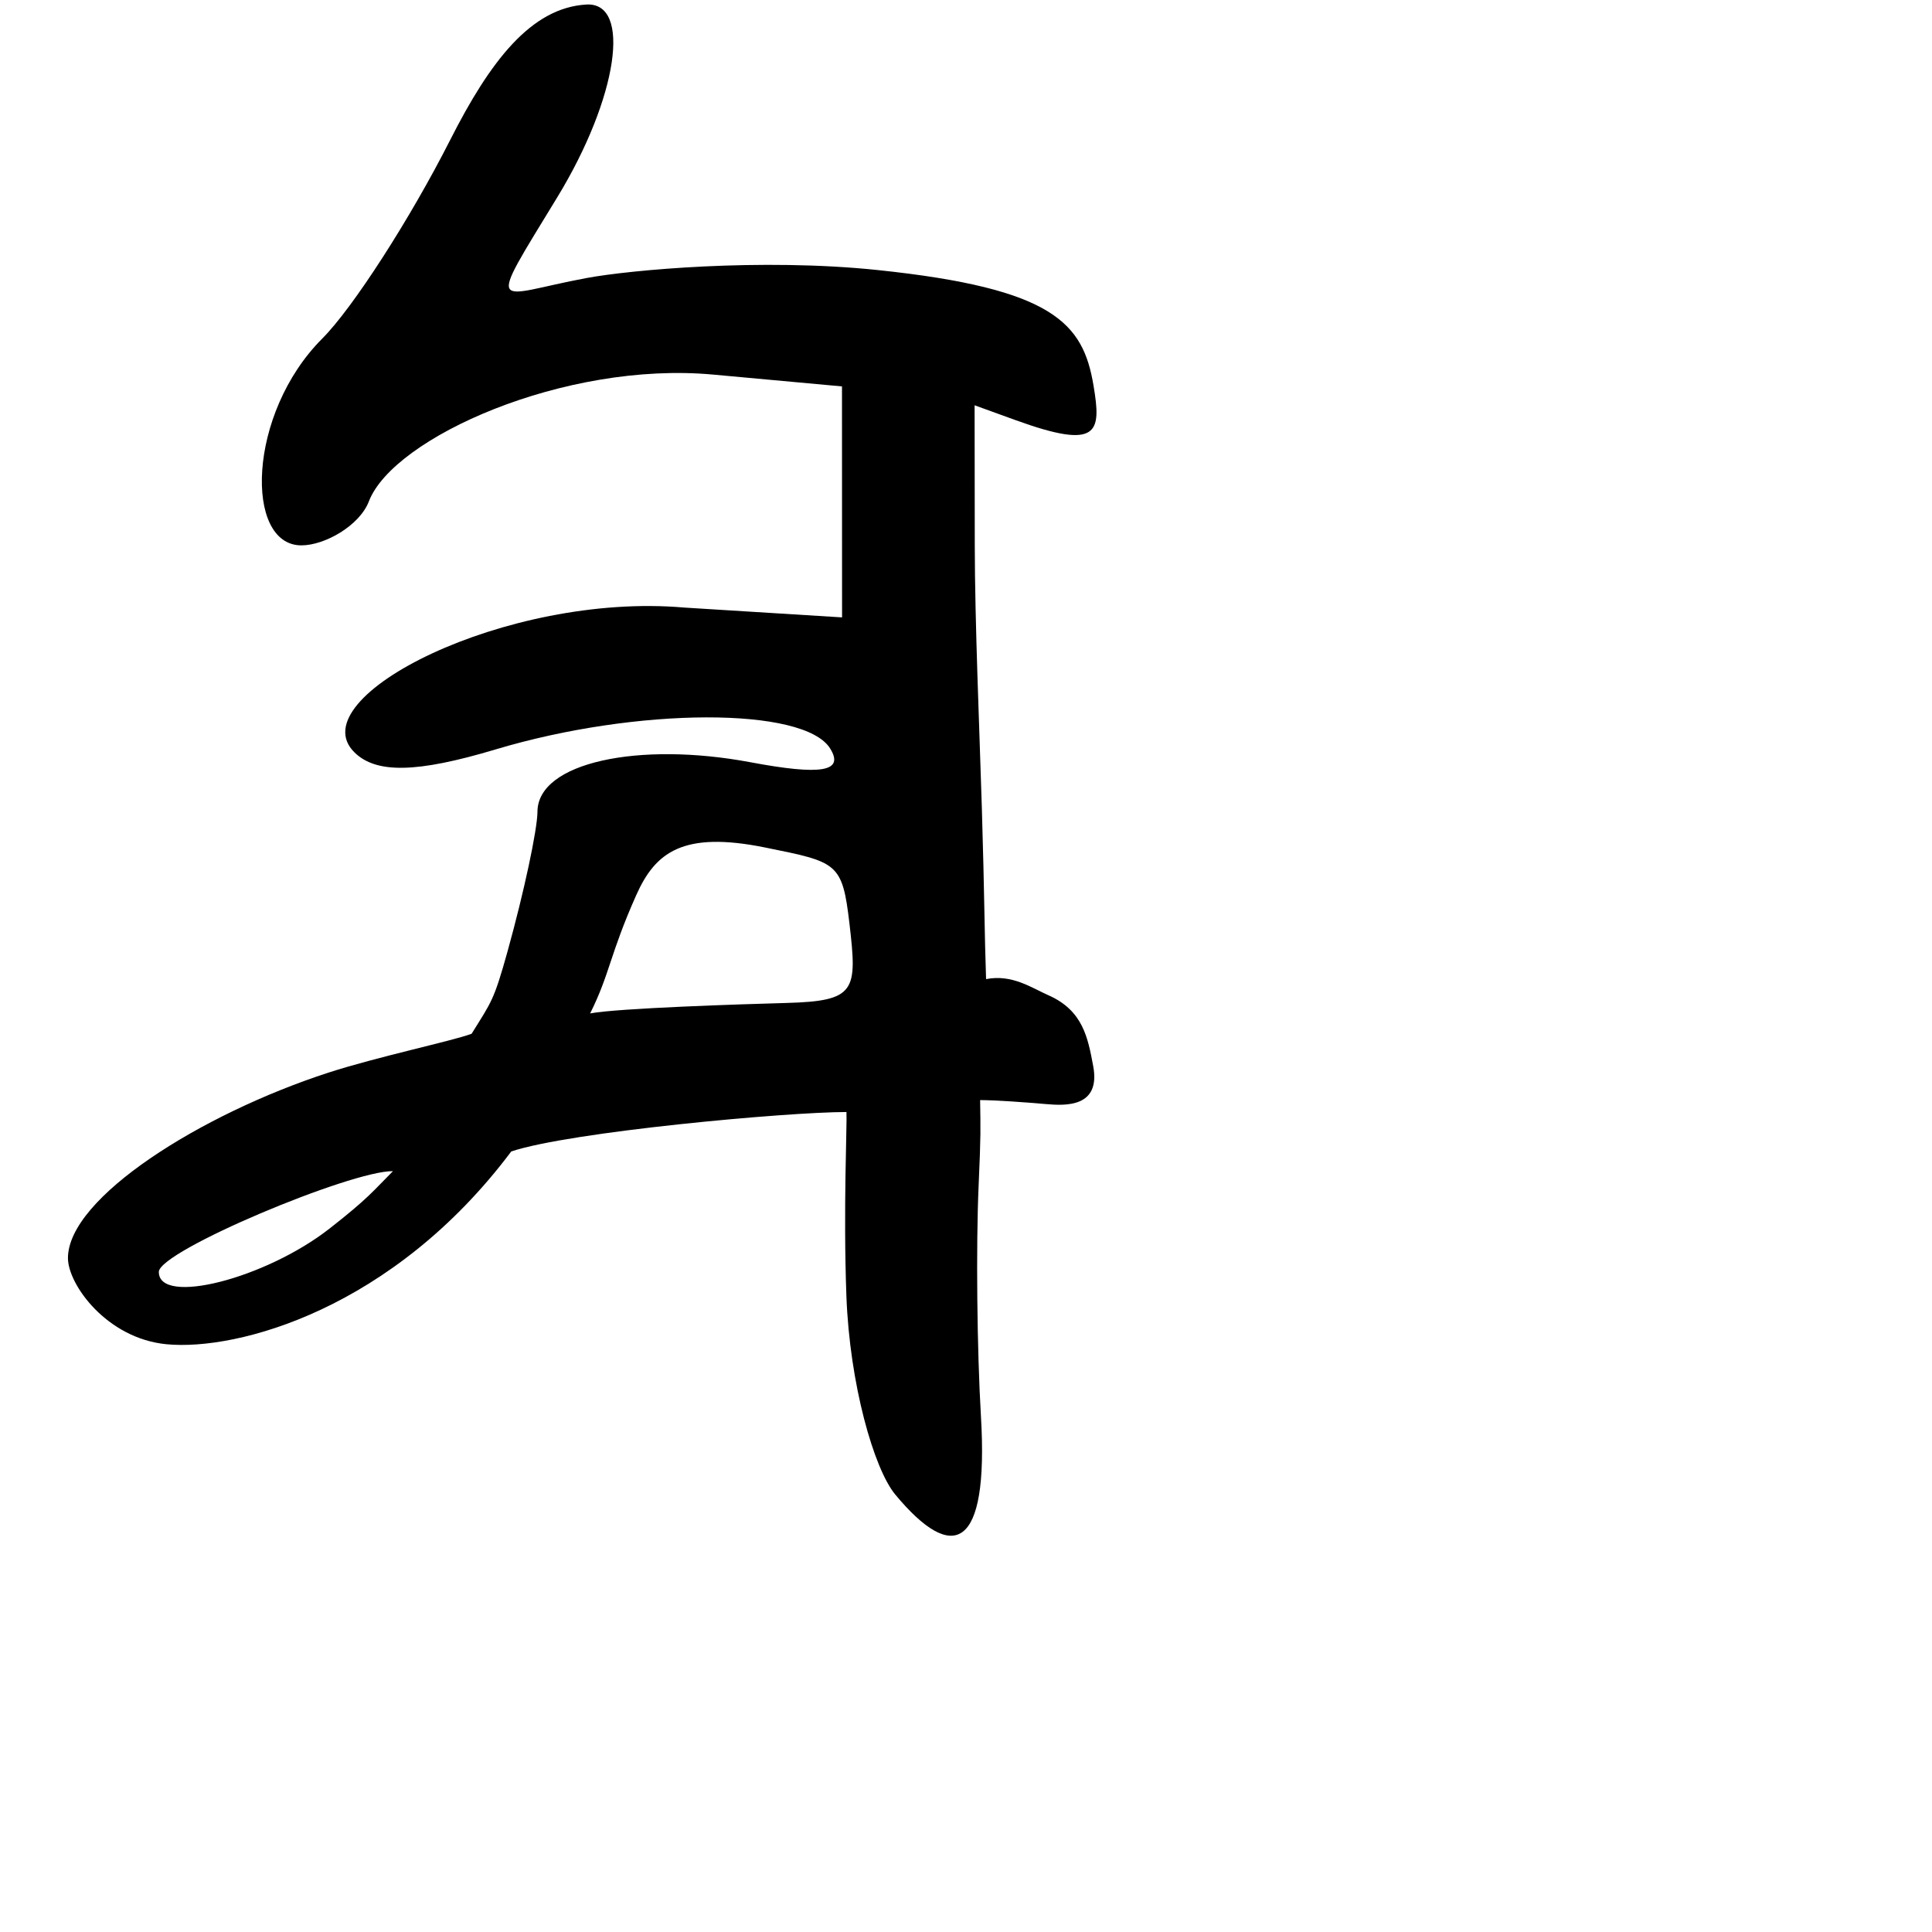 <?xml version="1.0" encoding="UTF-8" standalone="no"?>
<!-- Created with Inkscape (http://www.inkscape.org/) -->

<svg
   xmlns:dc="http://purl.org/dc/elements/1.1/"
   xmlns:cc="http://creativecommons.org/ns#"
   xmlns:rdf="http://www.w3.org/1999/02/22-rdf-syntax-ns#"
   xmlns:svg="http://www.w3.org/2000/svg"
   xmlns="http://www.w3.org/2000/svg"
   xmlns:sodipodi="http://sodipodi.sourceforge.net/DTD/sodipodi-0.dtd"
   xmlns:inkscape="http://www.inkscape.org/namespaces/inkscape"
   width="1000"
   height="1000"
   viewBox="0 0 1000 1000"
   version="1.1"
   id="svg756"
   inkscape:version="0.92.3 (2405546, 2018-03-11)"
   sodipodi:docname="u5e74.svg">
  <defs
     id="defs750" />
  <sodipodi:namedview
     id="base"
     pagecolor="#ffffff"
     bordercolor="#666666"
     borderopacity="1.0"
     inkscape:pageopacity="0.0"
     inkscape:pageshadow="2"
     inkscape:zoom="0.35"
     inkscape:cx="-40.971366"
     inkscape:cy="657.49106"
     inkscape:document-units="px"
     inkscape:current-layer="layer1"
     showgrid="true"
     units="px"
     inkscape:window-width="1118"
     inkscape:window-height="864"
     inkscape:window-x="516"
     inkscape:window-y="135"
     inkscape:window-maximized="0"
     showguides="true"
     inkscape:guide-bbox="true">
    <inkscape:grid
       type="xygrid"
       id="grid758" />
    <sodipodi:guide
       position="240,200"
       orientation="0,1"
       id="guide8"
       inkscape:locked="false" />
  </sodipodi:namedview>
  <g
     inkscape:label="Layer 1"
     inkscape:groupmode="layer"
     id="layer1"
     transform="translate(0,-32.417)"
     style="display:inline">
    <path
       style="fill:#000000;stroke-width:14.733"
       d="m 463.395,805.998 c -11.121,-13.398 -23.629,-57.383 -25.299,-102.734 -1.671,-45.351 0.388,-88.273 0.032,-95.271 -30.618,0 -142.882,10.206 -173.5,20.412 -61.235,81.647 -141.73,103.31 -178.407,99.792 -31.002,-2.974 -51.052,-30.976 -51.052,-44.585 0,-31.244 68.887,-74.598 134.848,-96.011 25.211,-8.185 63.993,-16.349 74.081,-20.11 10.324,-16.651 11.46,-16.916 18.681,-42.914 8.429,-30.351 15.362,-62.762 15.408,-72.024 0.125,-25.592 52.58,-36.419 110.162,-25.617 36.882,6.919 48.745,4.891 41.353,-7.07 -13.408,-21.694 -100.007,-21.477 -173.14,0.434 -40.85,12.239 -61.991,12.648 -73.222,1.417 -28.369,-28.369 78.8,-82.858 170.864,-74.827 l 81.645,5.081 -0.02,-55.695 -0.02,-63.86 -66.773,-6.124 c -76.741,-7.038 -165.418,32.559 -178.11,65.635 -4.805,12.521 -22.773,22.765 -34.939,22.765 -29.485,0 -28.15,-68.08 10.857,-107.087 15.724,-15.724 45.502,-61.965 66.173,-102.758 20.672,-40.793 41.818,-68.384 70.44,-70.087 23.65,-1.408 16.431,48.195 -15.037,99.806 -37.564,61.61 -33.199,50.738 15.187,41.751 22.284,-4.139 90.159,-10.48 150.832,-4.113 91.02,9.552 106.159,27.553 111.549,59.683 4.085,24.349 3.02,33.699 -40.358,17.977 l -21.18,-7.676 0.089,72.526 c 0.049,40.038 2.439,95.447 3.673,136.217 1.356,44.796 1.356,65.208 2.177,88.269 13.468,-2.65 23.58,4.53 32.232,8.337 17.974,7.908 20.479,22.118 23.208,36.617 4.07,21.627 -14.572,20.581 -24.316,19.735 -11.533,-1.001 -25.821,-2.022 -34.21,-2.076 0.224,15.363 0.43,17 -0.776,44.422 -1.375,31.266 -0.828,85.025 1.216,119.464 4.093,68.977 -14.403,76.374 -44.349,40.297 z M 170.609,668.292 c 20.258,-15.846 22.579,-19.476 32.785,-29.682 -21.493,-0.368 -121.185,41.335 -121.185,52.16 0,17.553 55.151,3.529 88.4,-22.478 z M 406.921,551.553 c 36.242,-0.985 36.823,-6.19 32.751,-41.12 -3.695,-31.694 -6.28,-31.771 -43.641,-39.349 -42.719,-8.665 -56.876,2.607 -66.699,24.619 -13.674,30.643 -13.674,40.848 -23.88,61.26 14.181,-2.715 78.646,-4.79 101.469,-5.41 z"
       id="path825"
       inkscape:connector-curvature="0"
       sodipodi:nodetypes="csccssscscssccscccssssssscssscsscsssccsccscsscssscc" />
  </g>
</svg>
